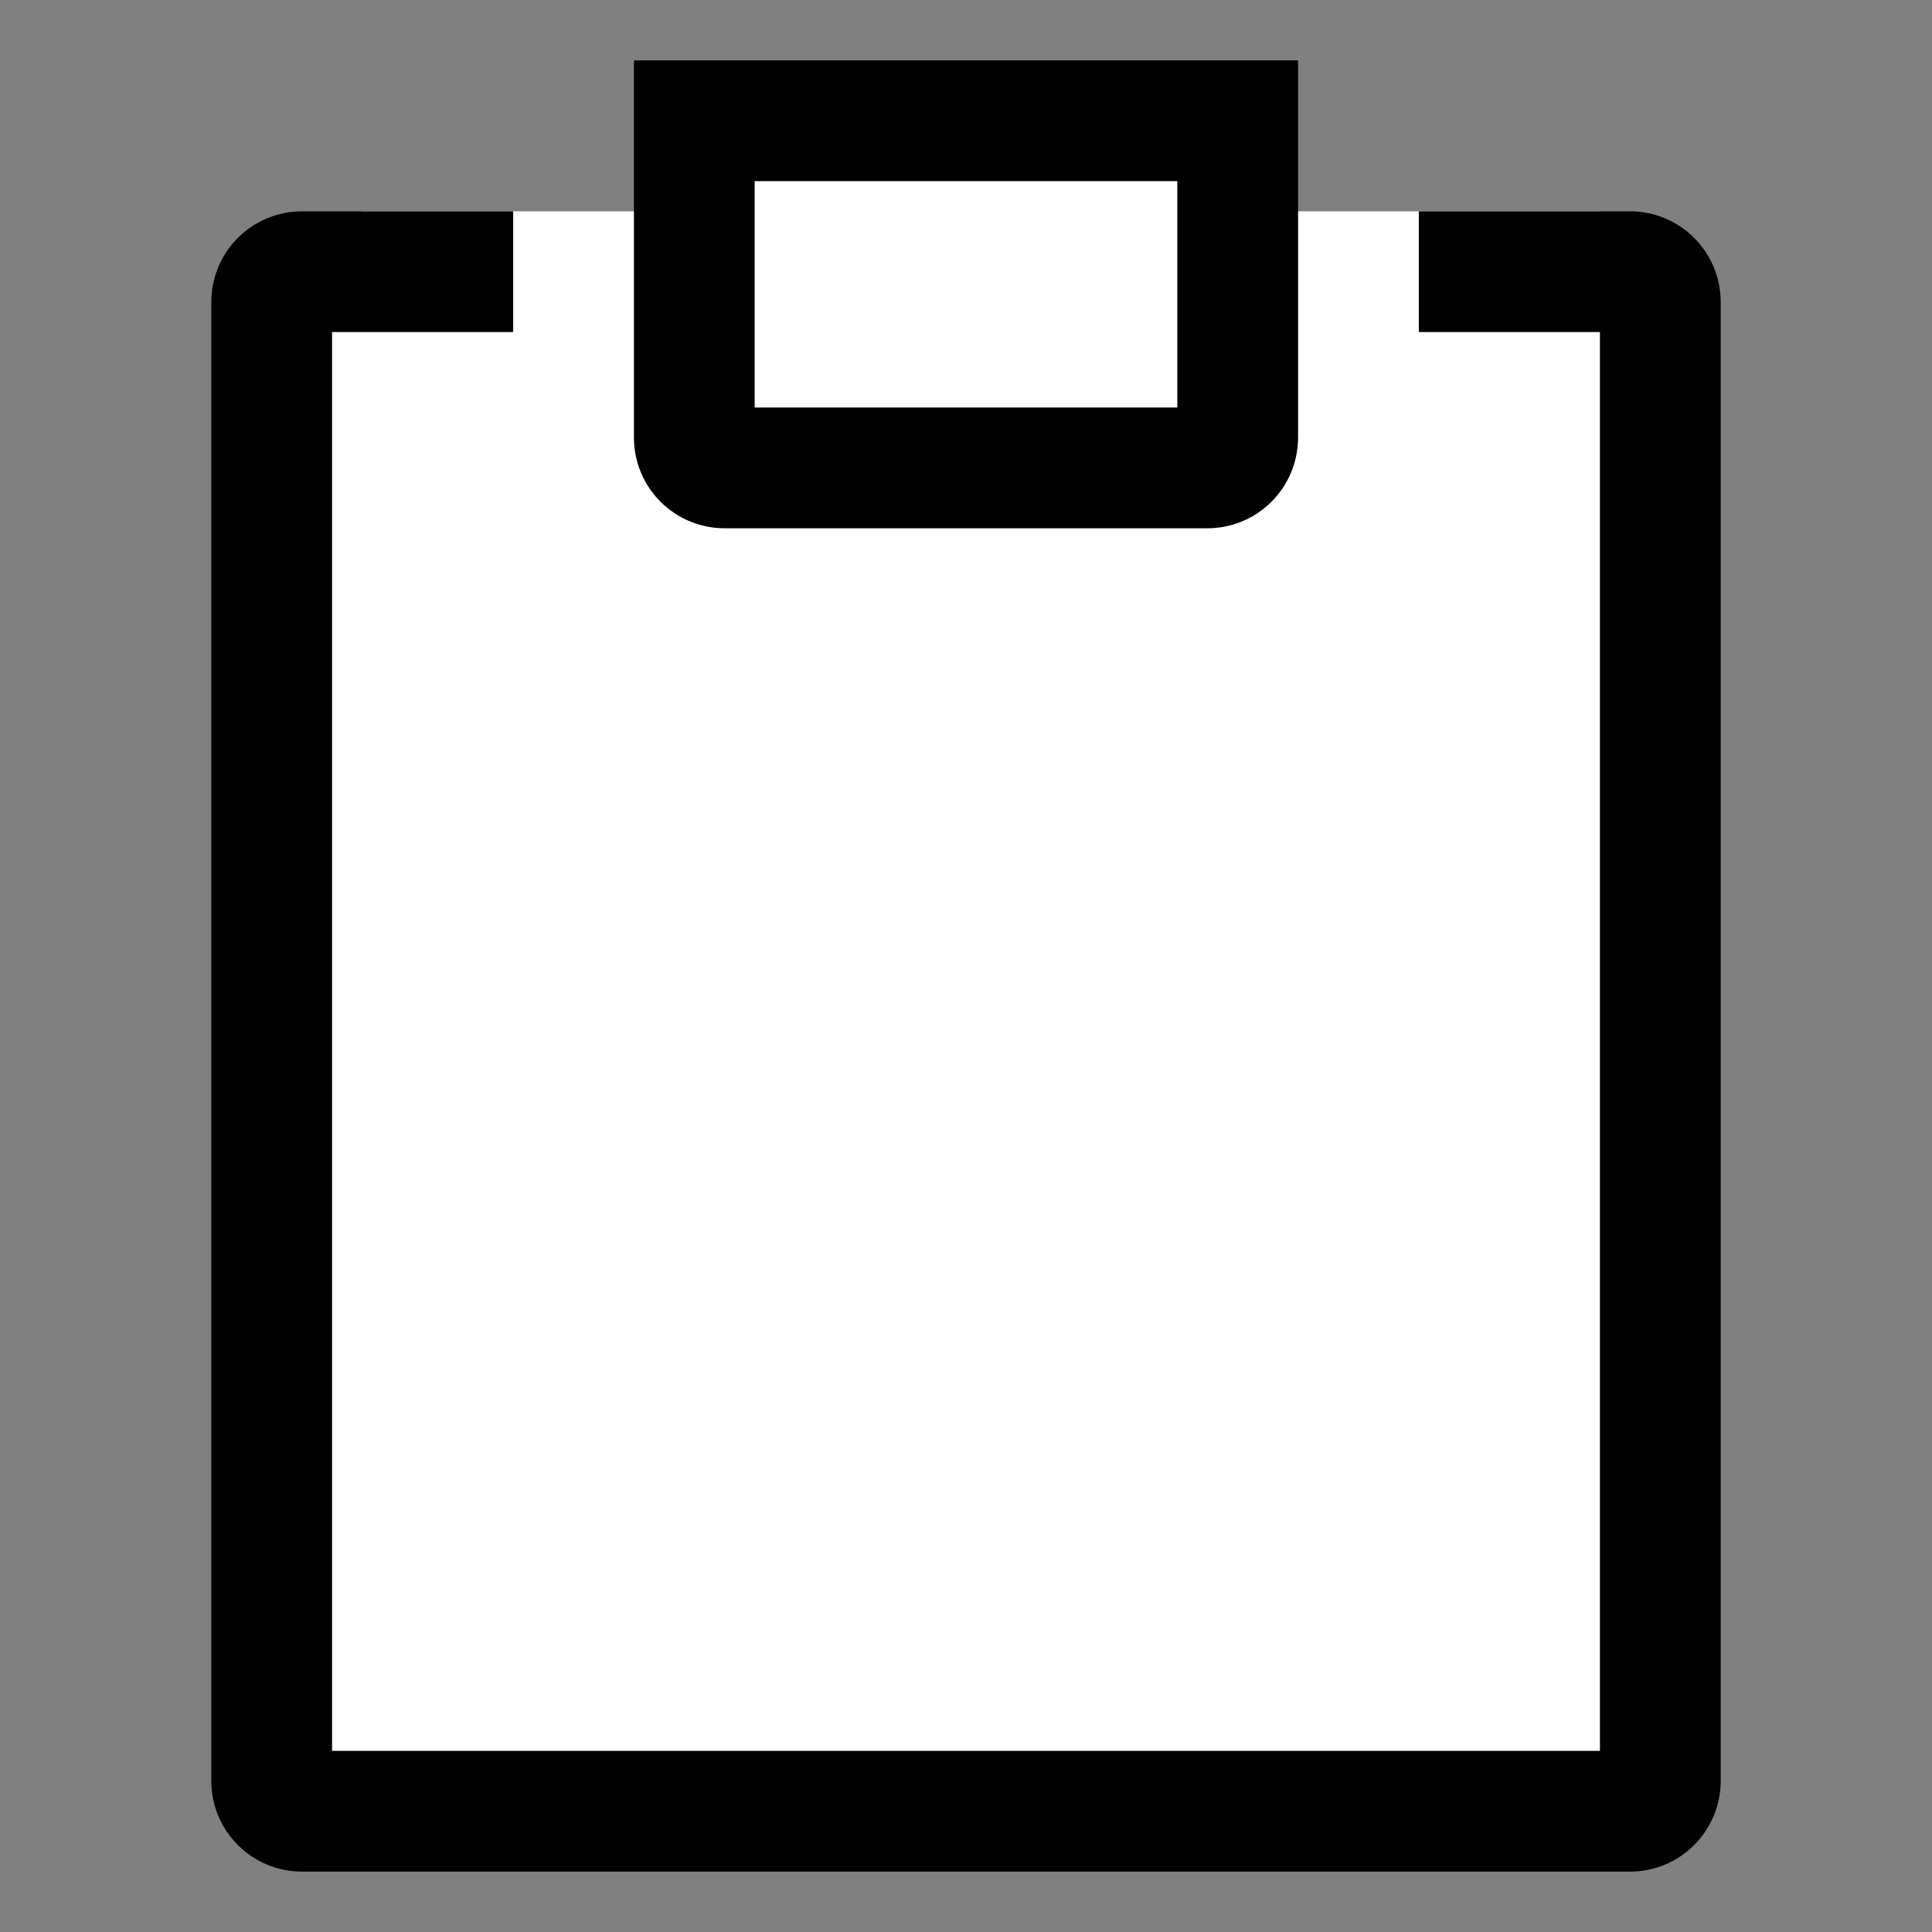 <svg width="64" height="64" viewBox="0 0 64 64" fill="none" xmlns="http://www.w3.org/2000/svg">
<rect x="0" y="0" width="64" height="64" fill="#808080" stroke="none"/>
<path d="M56 9.5V60H8V9.5L12 7H24V4H40V7H46.5H53L56 9.5Z" fill="white"/>
<path d="M54 7H47V11H53V58H11V11H17V7H10C9.205 7.001 8.442 7.317 7.88 7.88C7.317 8.442 7.001 9.205 7 10V59C7.001 59.795 7.317 60.558 7.88 61.12C8.442 61.683 9.205 61.999 10 62H54C54.795 61.999 55.558 61.683 56.12 61.12C56.683 60.558 56.999 59.795 57 59V10C56.999 9.205 56.683 8.442 56.12 7.88C55.558 7.317 54.795 7.001 54 7V7Z" fill="black"/>
<path d="M24 17.5H40C40.795 17.499 41.558 17.183 42.12 16.62C42.683 16.058 42.999 15.295 43 14.5V2H21V14.5C21.001 15.295 21.317 16.058 21.88 16.62C22.442 17.183 23.205 17.499 24 17.5ZM25 6H39V13.5H25V6Z" fill="black"/>
</svg>
